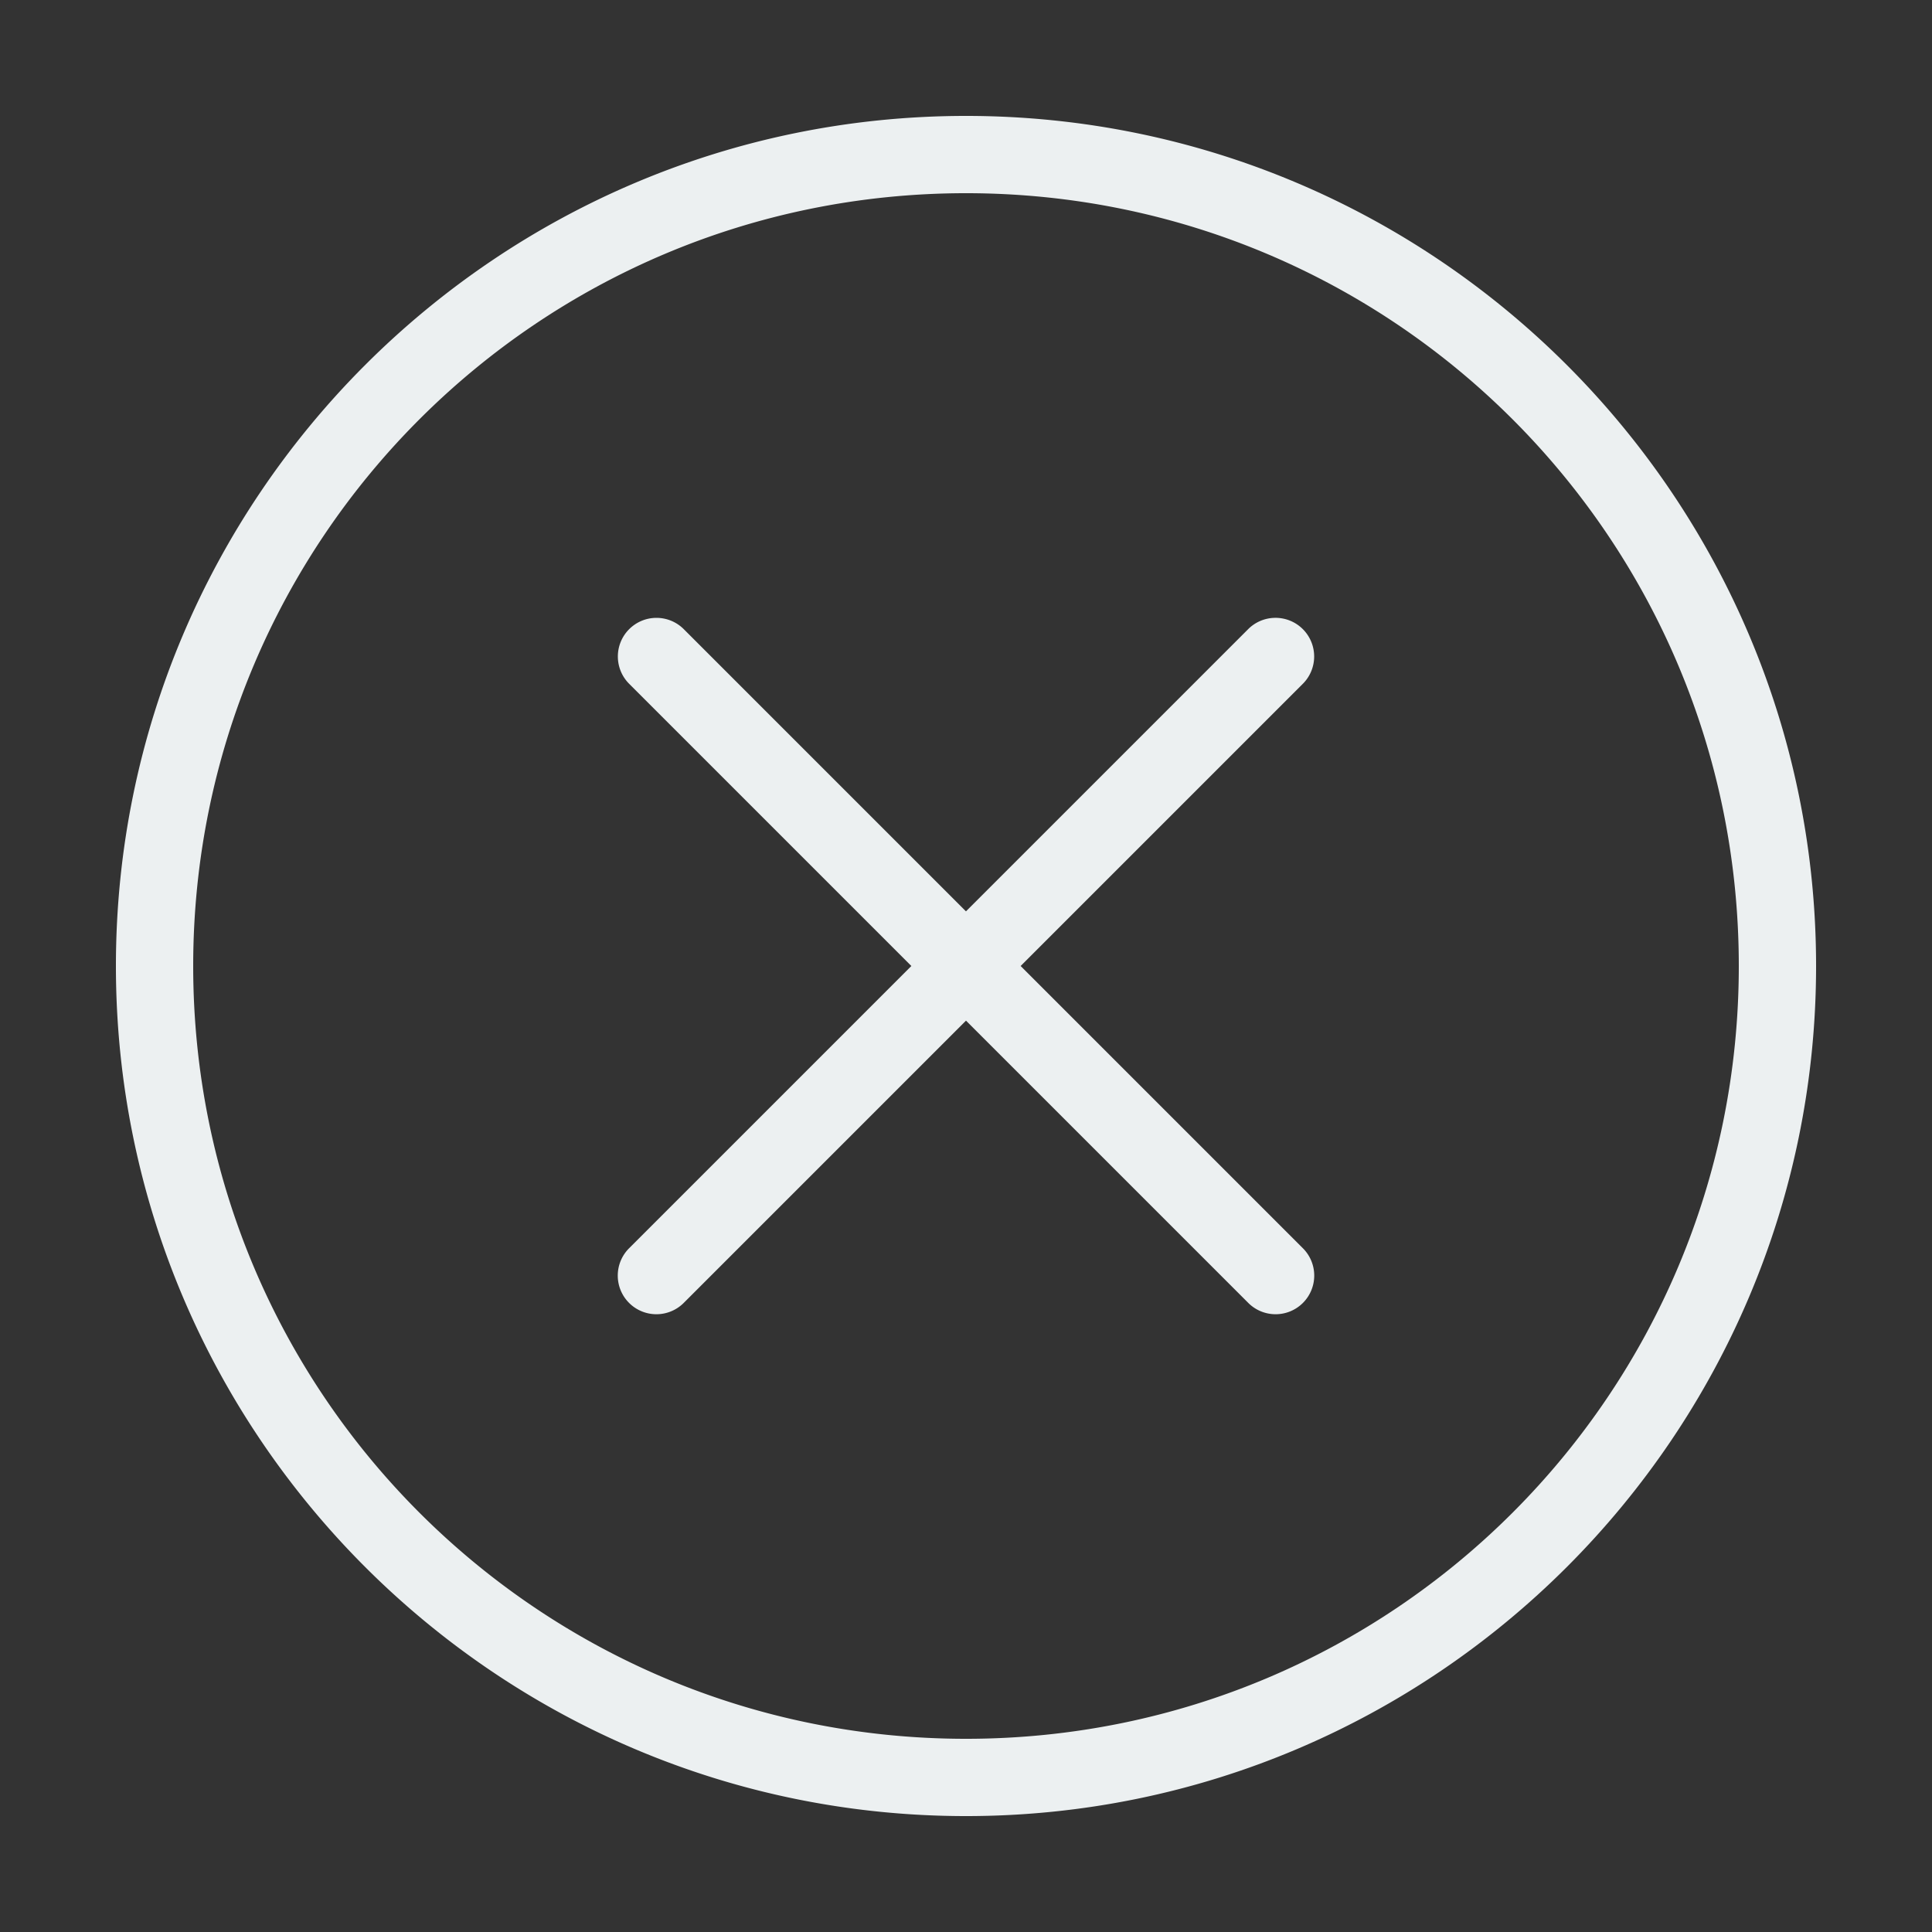 <svg fill="#ecf0f1" height="50" viewBox="0 0 50 50" width="50" xmlns="http://www.w3.org/2000/svg"><rect x="0" y="0" width="50" height="50" fill="#333333" stroke="none"/><path d="m25 3c-12.138 0-22 9.862-22 22s9.862 22 22 22 22-9.862 22-22-9.862-22-22-22zm0 2c11.058 0 20 8.942 20 20s-8.942 20-20 20-20-8.942-20-20 8.942-20 20-20zm-8.01 10.99a1 1 0 0 0 -.697 1.717l7.293 7.293-7.293 7.293a1 1 0 1 0 1.414 1.414l7.293-7.293 7.293 7.293a1 1 0 1 0 1.414-1.414l-7.293-7.293 7.293-7.293a1 1 0 0 0 -.727-1.717 1 1 0 0 0 -.688.303l-7.293 7.293-7.293-7.293a1 1 0 0 0 -.717-.303z" fill="#ecf0f1"/></svg>
